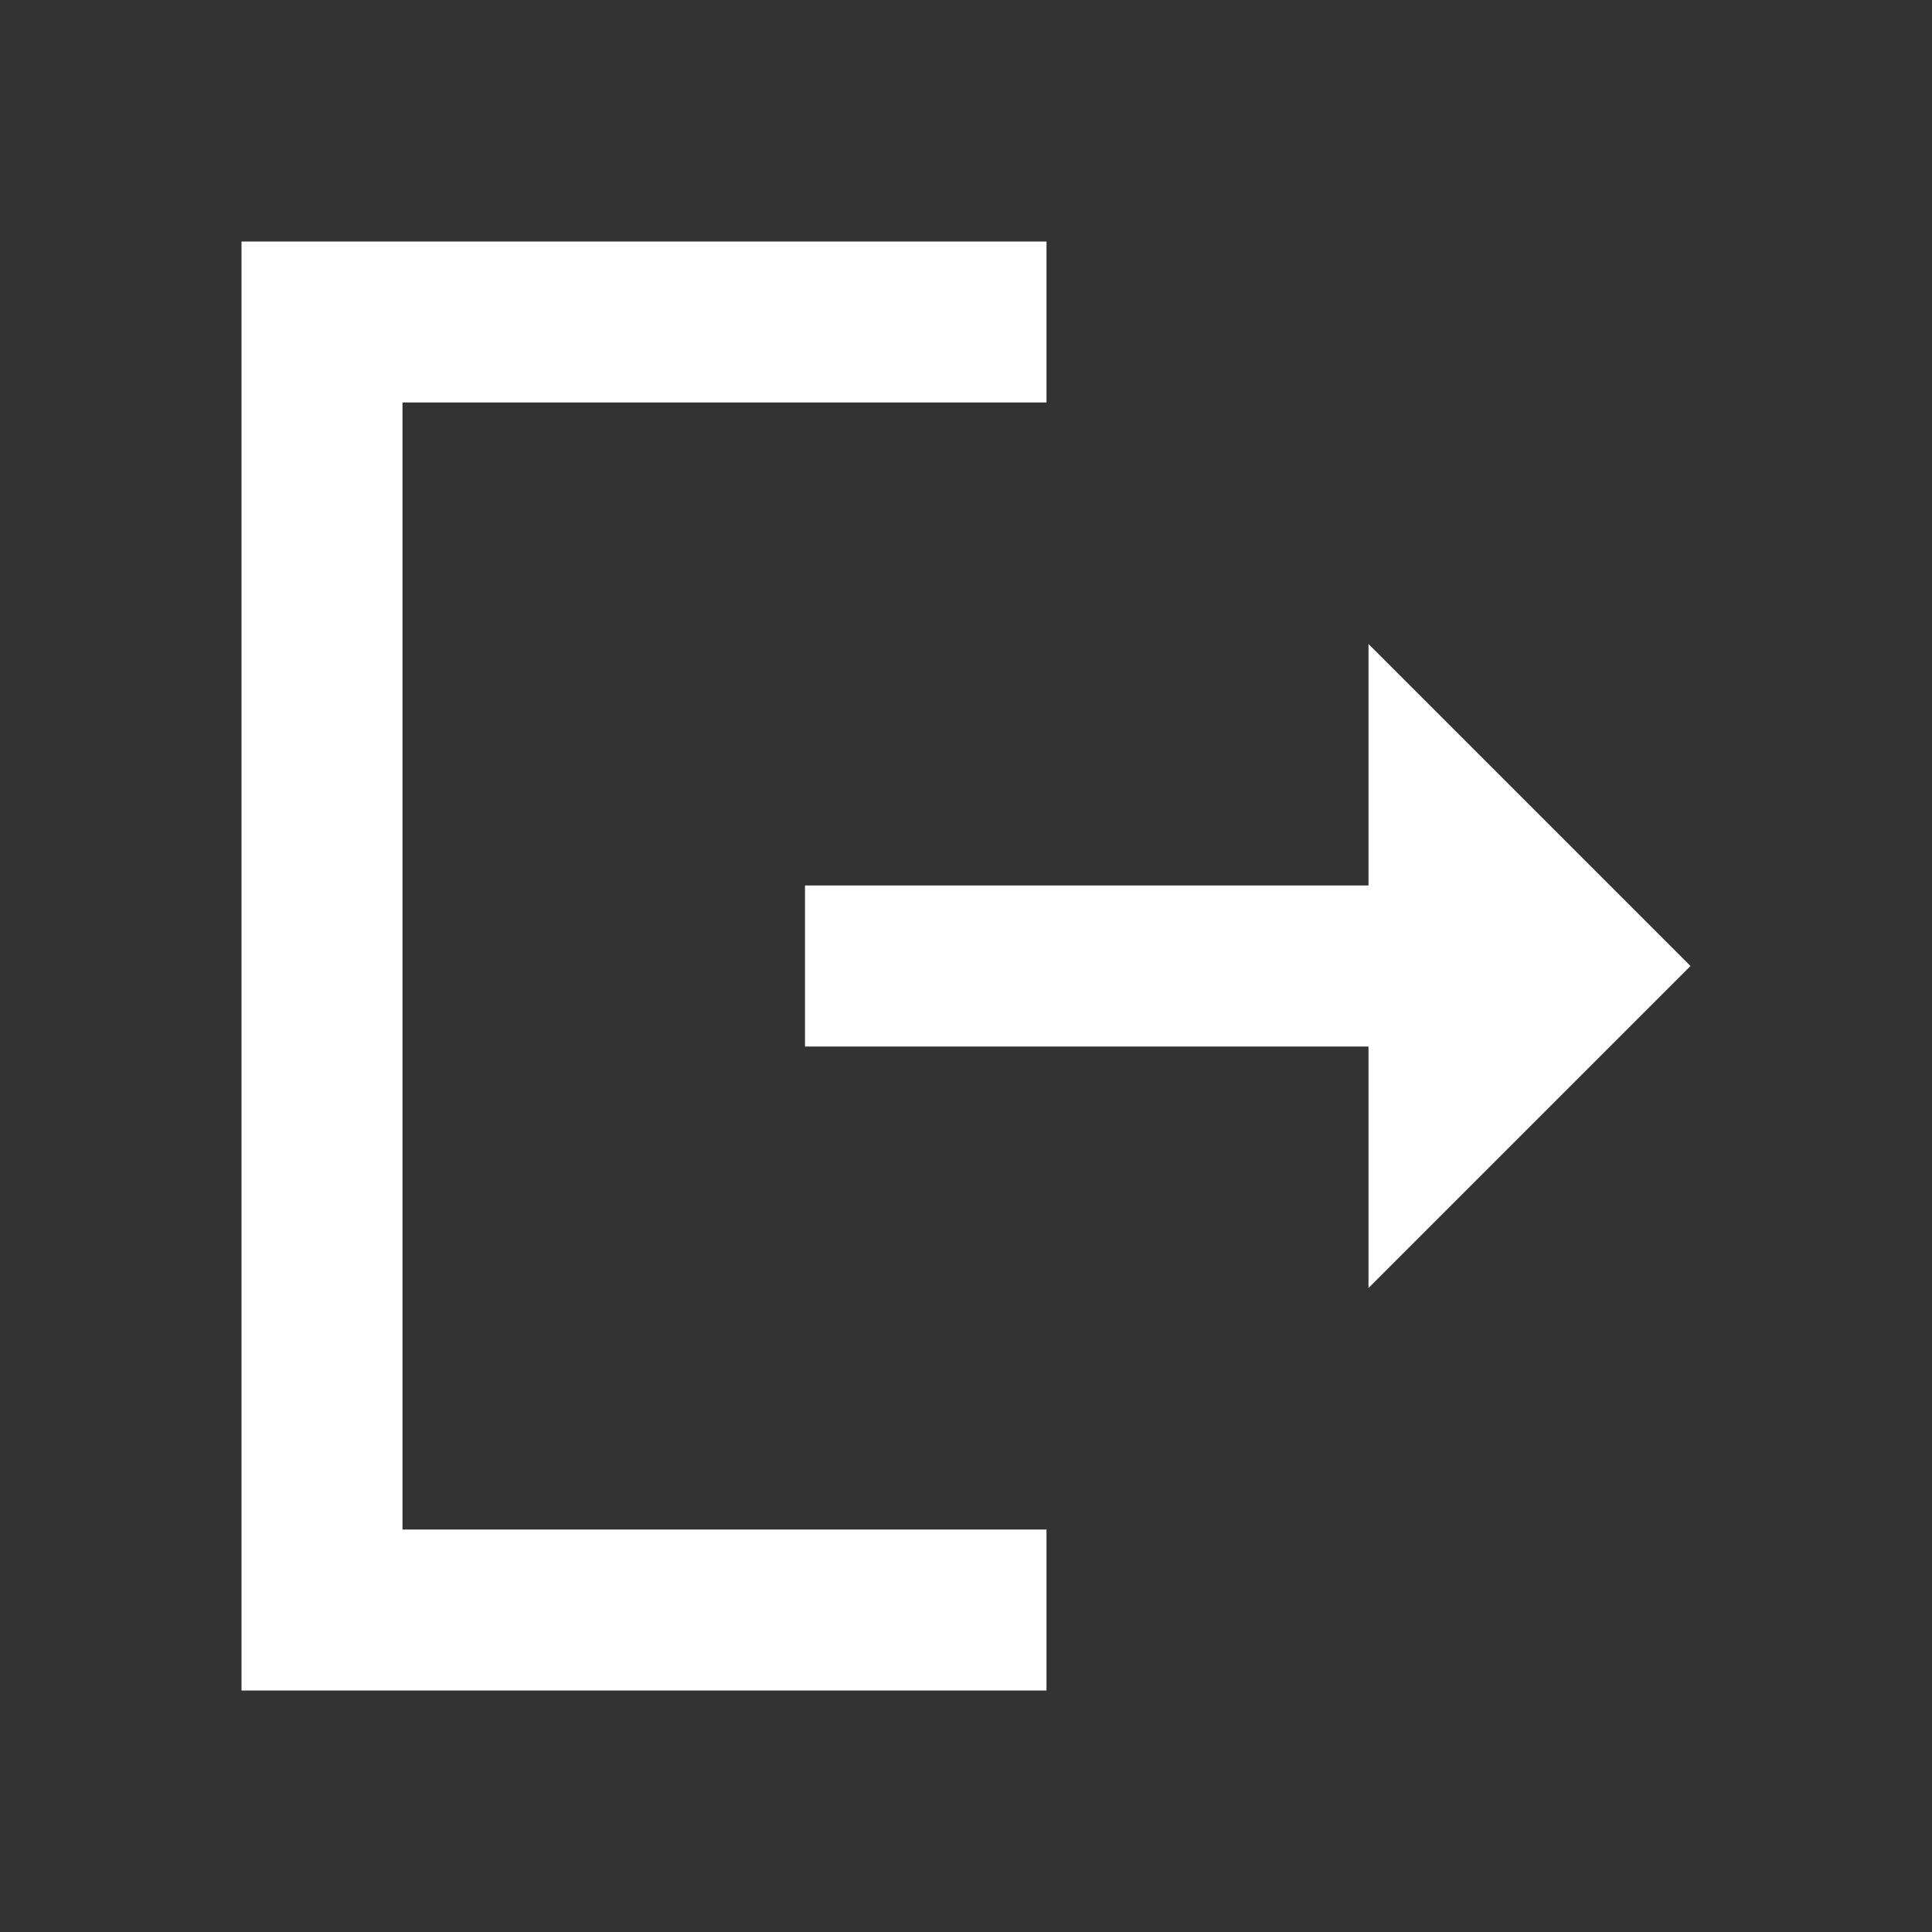 <svg width="48" height="48" viewBox="0 0 48 48" fill="none" xmlns="http://www.w3.org/2000/svg">
<rect x="0" y="0" width="48" height="48" fill="#333333" stroke="none"/>
<path fill-rule="evenodd" clip-rule="evenodd" d="M6 6V42H26V38H10V10H26V6H6ZM34 22H20V26H34V32L42 24L34 16V22Z" fill="white"/>
</svg>

